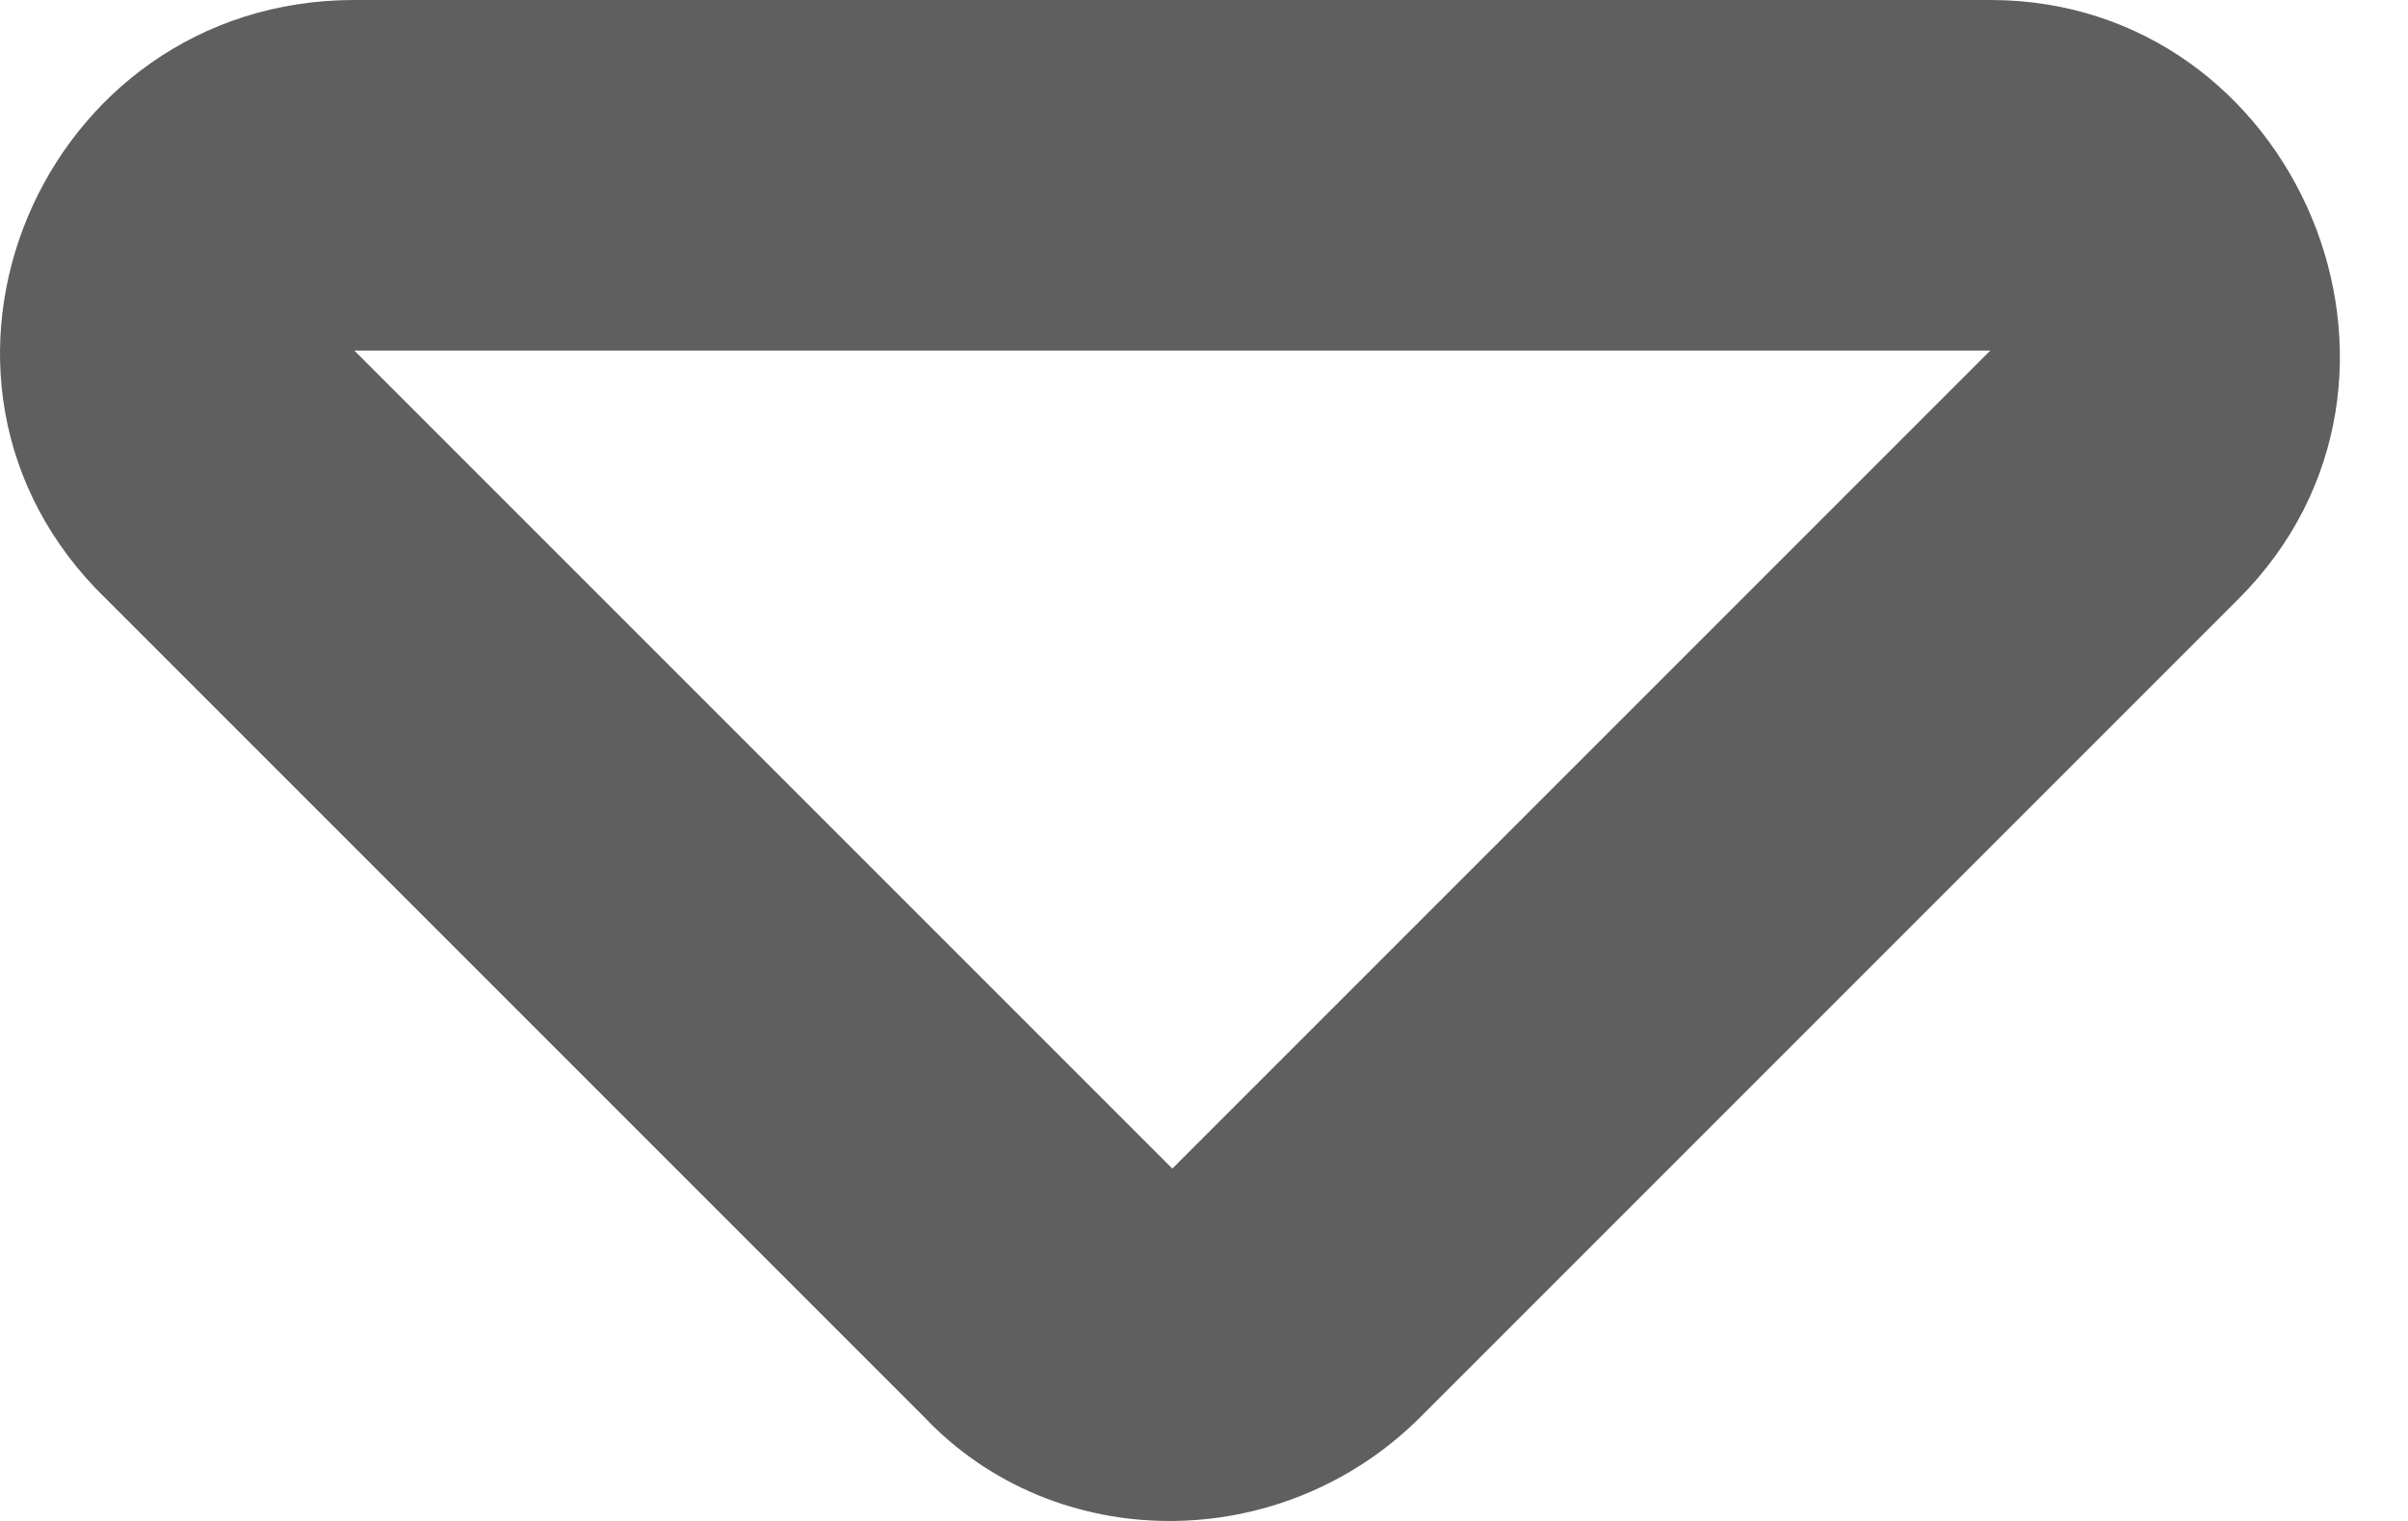 <svg width="19" height="12" viewBox="0 0 19 12" fill="none" xmlns="http://www.w3.org/2000/svg">
<path id="&#239;&#131;&#157;" d="M15.704 0C18.124 0 19.392 2.996 17.663 4.725L11.209 11.179C10.114 12.274 8.328 12.274 7.291 11.179L0.837 4.725C-0.949 2.996 0.319 0 2.796 0H15.704ZM9.25 9.22L15.704 2.766H2.796L9.25 9.22Z" fill="#605F5F"/>
</svg>
